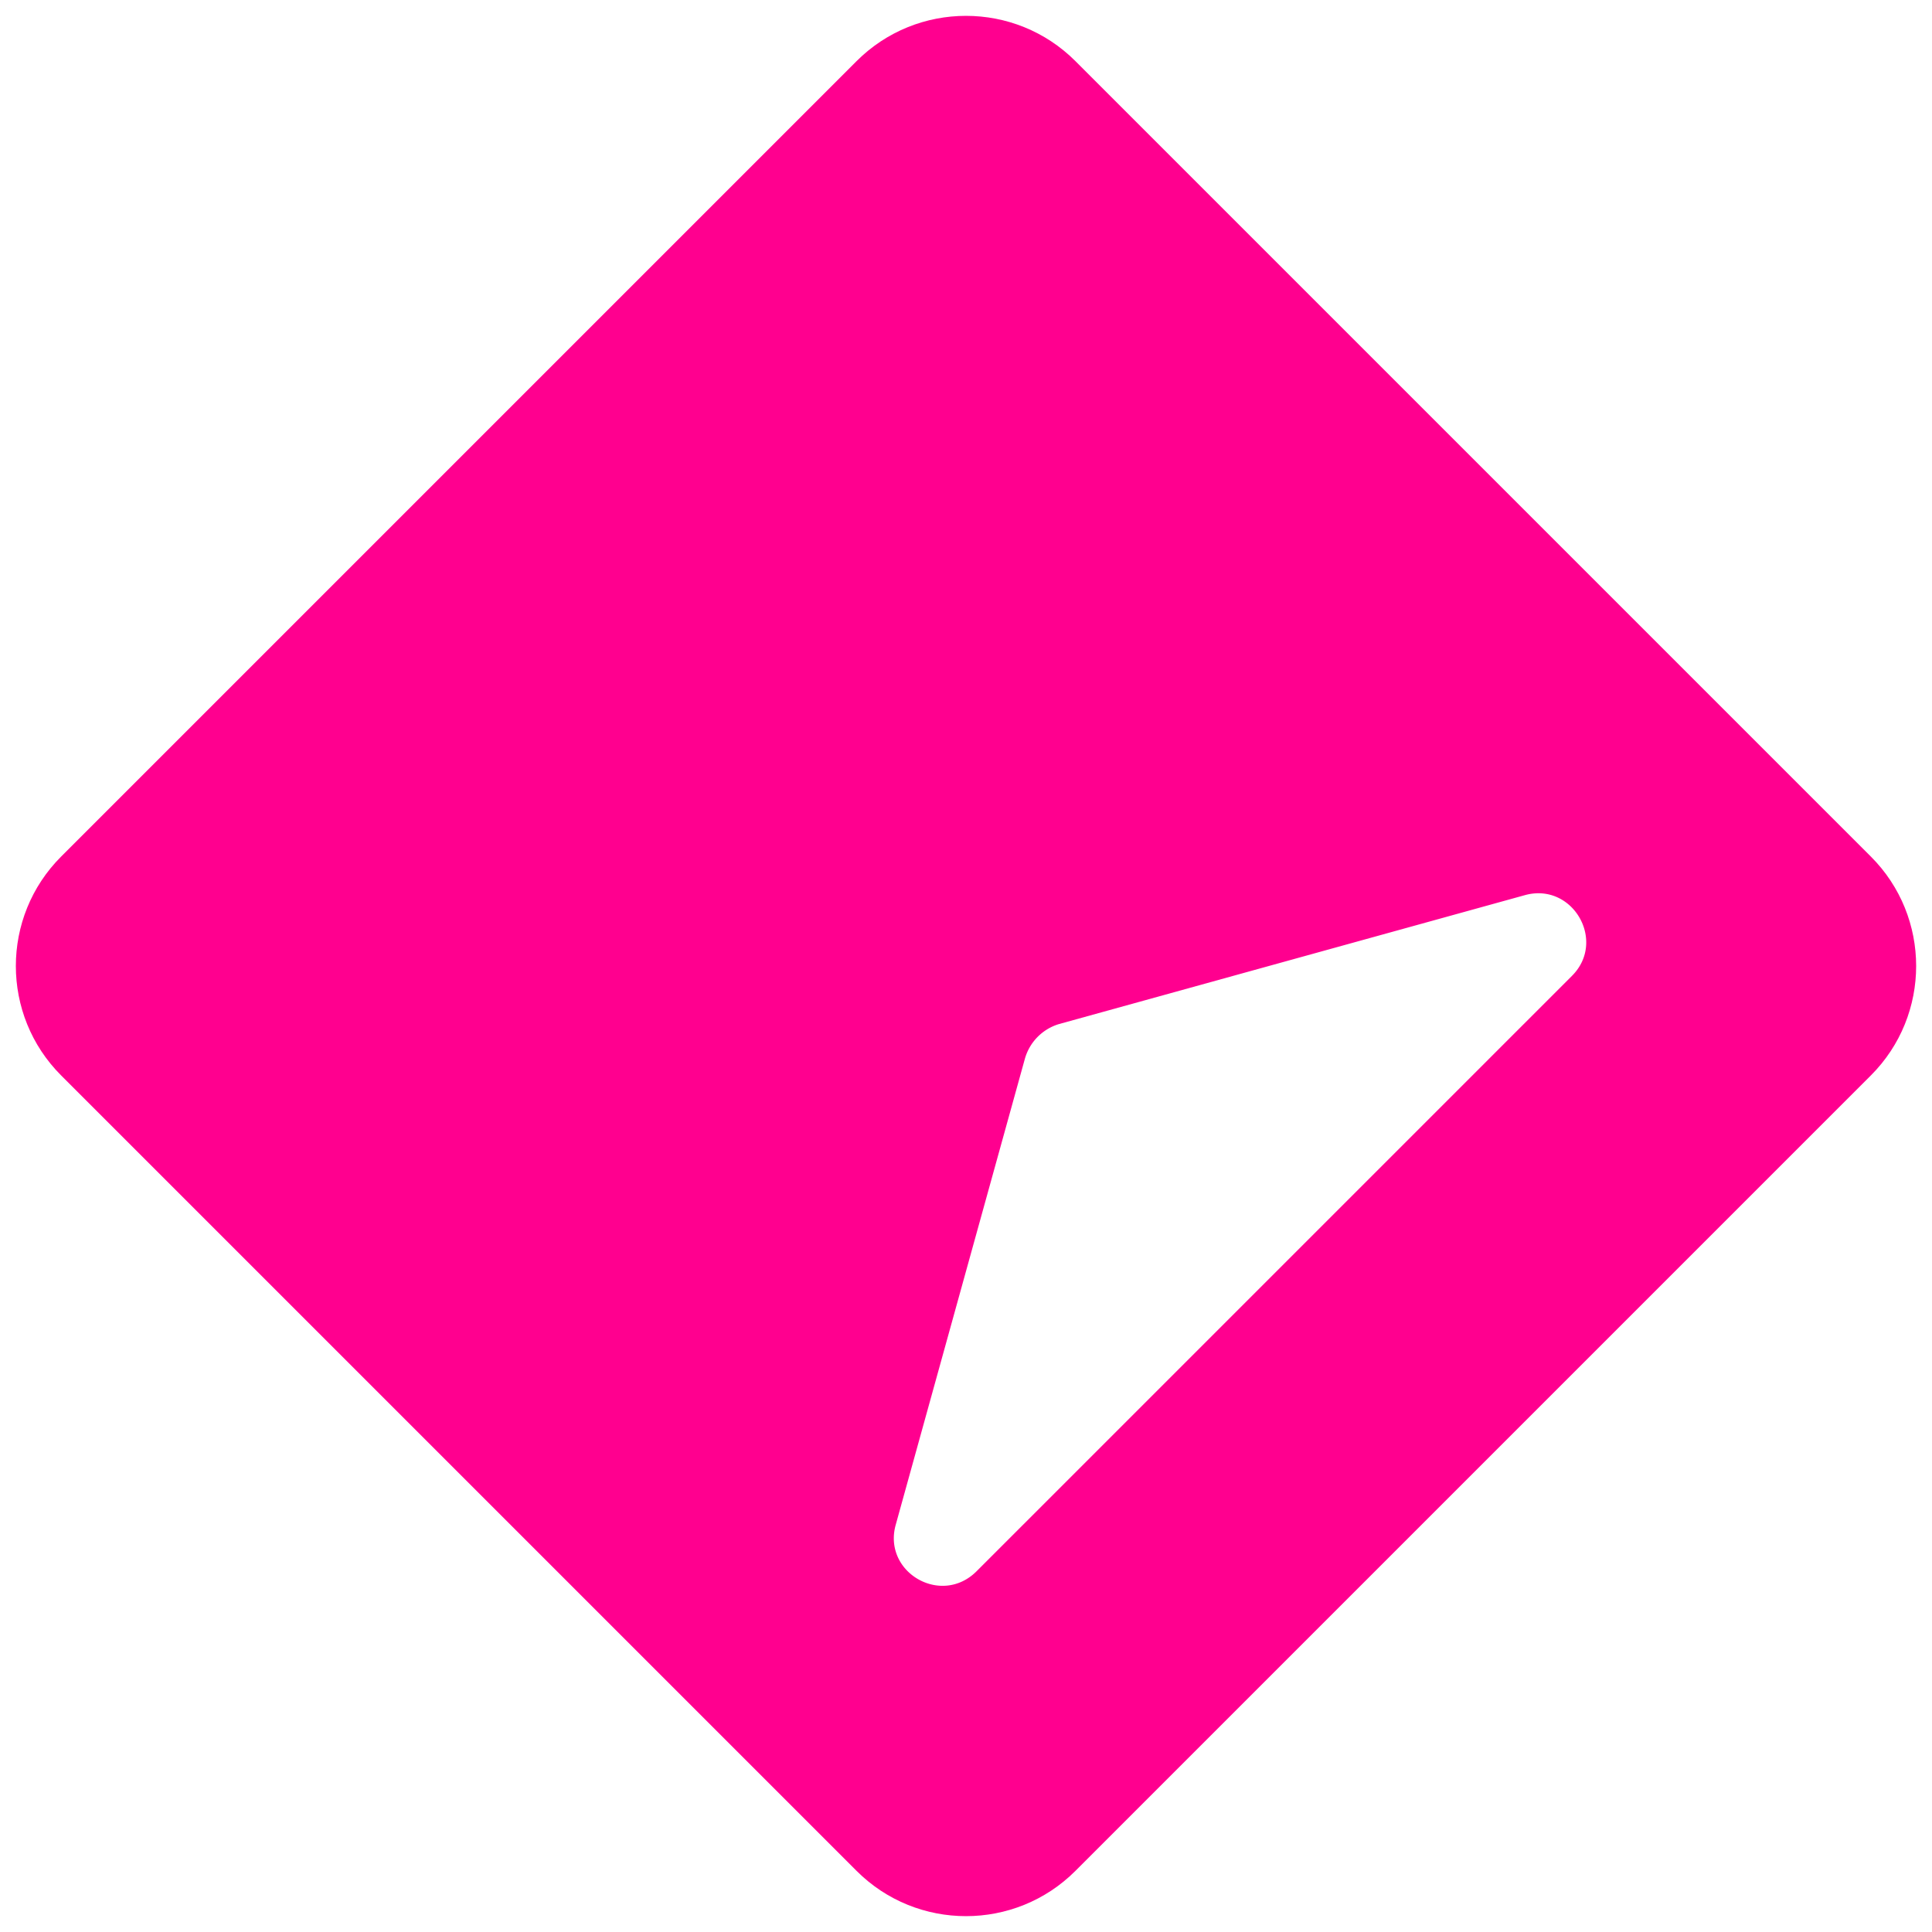 <svg xmlns="http://www.w3.org/2000/svg" viewBox="0 0 256 256"><defs><filter id="a"><feGaussianBlur in="SourceAlpha" stdDeviation="3" result="b"/><feOffset dy="3"/><feComposite in2="SourceAlpha" operator="arithmetic" k2="-1" k3="1" result="s"/><feComposite in2="SourceGraphic" result="a"/><feOffset in="b" dy="-3"/><feComposite in2="SourceAlpha" operator="arithmetic" k2="-1" k3="1" result="s"/><feComposite in2="a"/></filter></defs><path filter="url(#a)" d="M8.1 142.5c-8-8-8-21 0-29L113.5 8.1c8-8 21-8 29 0l105.4 105.4c8 8 8 21 0 29L142.5 247.9c-8 8-21 8-29 0L8.1 142.5" fill="#ff008f"/><path d="M135.8 140.3 118.7 202c-1.8 6.3 6 10.9 10.7 6.2l78.9-78.9c4.6-4.6.1-12.4-6.2-10.7l-61.8 17.1a6.7 6.7 0 0 0-4.5 4.6z" fill="#fff"/></svg>